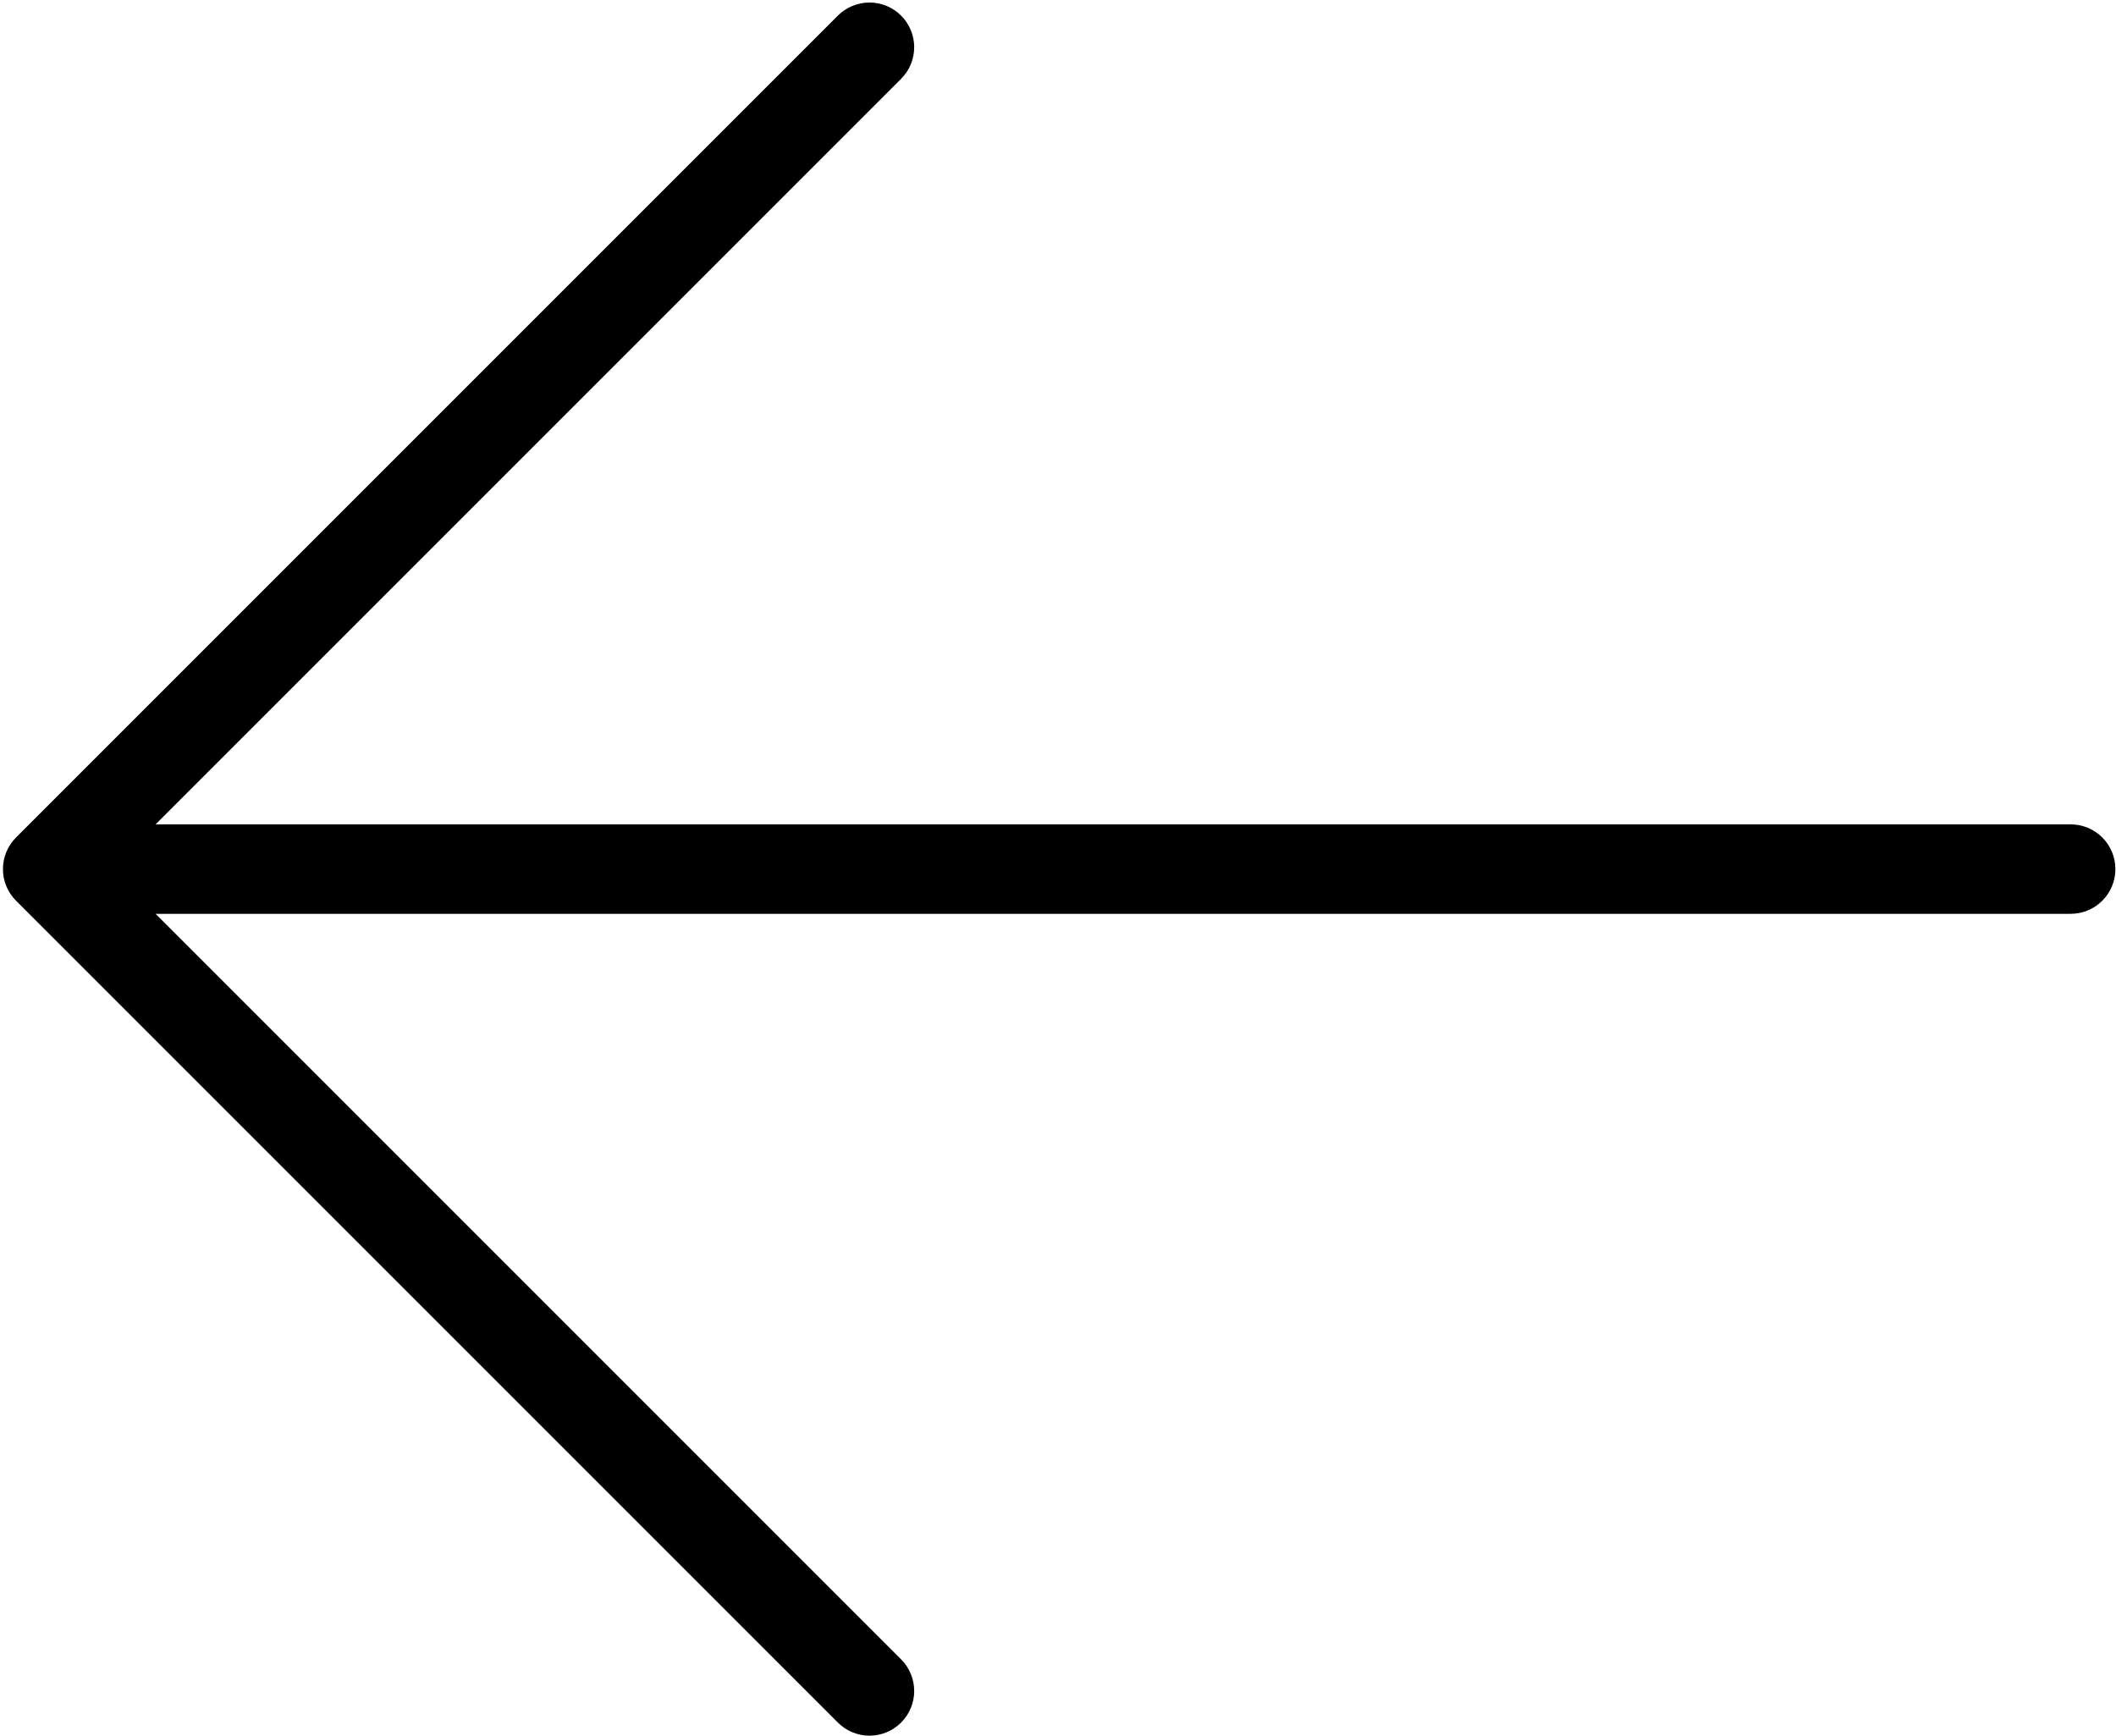 <svg  viewBox="0 0 679 557"  xmlns="http://www.w3.org/2000/svg">
<path d="M664.455 293.229L49.925 293.229L289.154 532.458C291.844 535.148 293.356 538.797 293.356 542.601C293.356 546.406 291.844 550.054 289.154 552.744C286.464 555.435 282.815 556.946 279.011 556.946C275.206 556.946 271.558 555.435 268.868 552.744L5.143 289.02C2.453 286.33 0.941 282.681 0.941 278.876C0.941 275.072 2.453 271.423 5.143 268.733L268.868 5.008C271.558 2.318 275.206 0.807 279.011 0.807C282.815 0.807 286.464 2.318 289.154 5.008C291.844 7.699 293.356 11.347 293.356 15.152C293.356 18.956 291.844 22.605 289.154 25.295L49.925 264.524L664.455 264.524C666.339 264.524 668.206 264.895 669.947 265.616C671.689 266.338 673.271 267.395 674.604 268.728C675.936 270.06 676.994 271.643 677.715 273.384C678.436 275.125 678.807 276.992 678.807 278.876C678.807 280.761 678.436 282.628 677.715 284.369C676.994 286.11 675.936 287.693 674.604 289.025C673.271 290.358 671.689 291.415 669.947 292.137C668.206 292.858 666.339 293.229 664.455 293.229Z" />
</svg>
